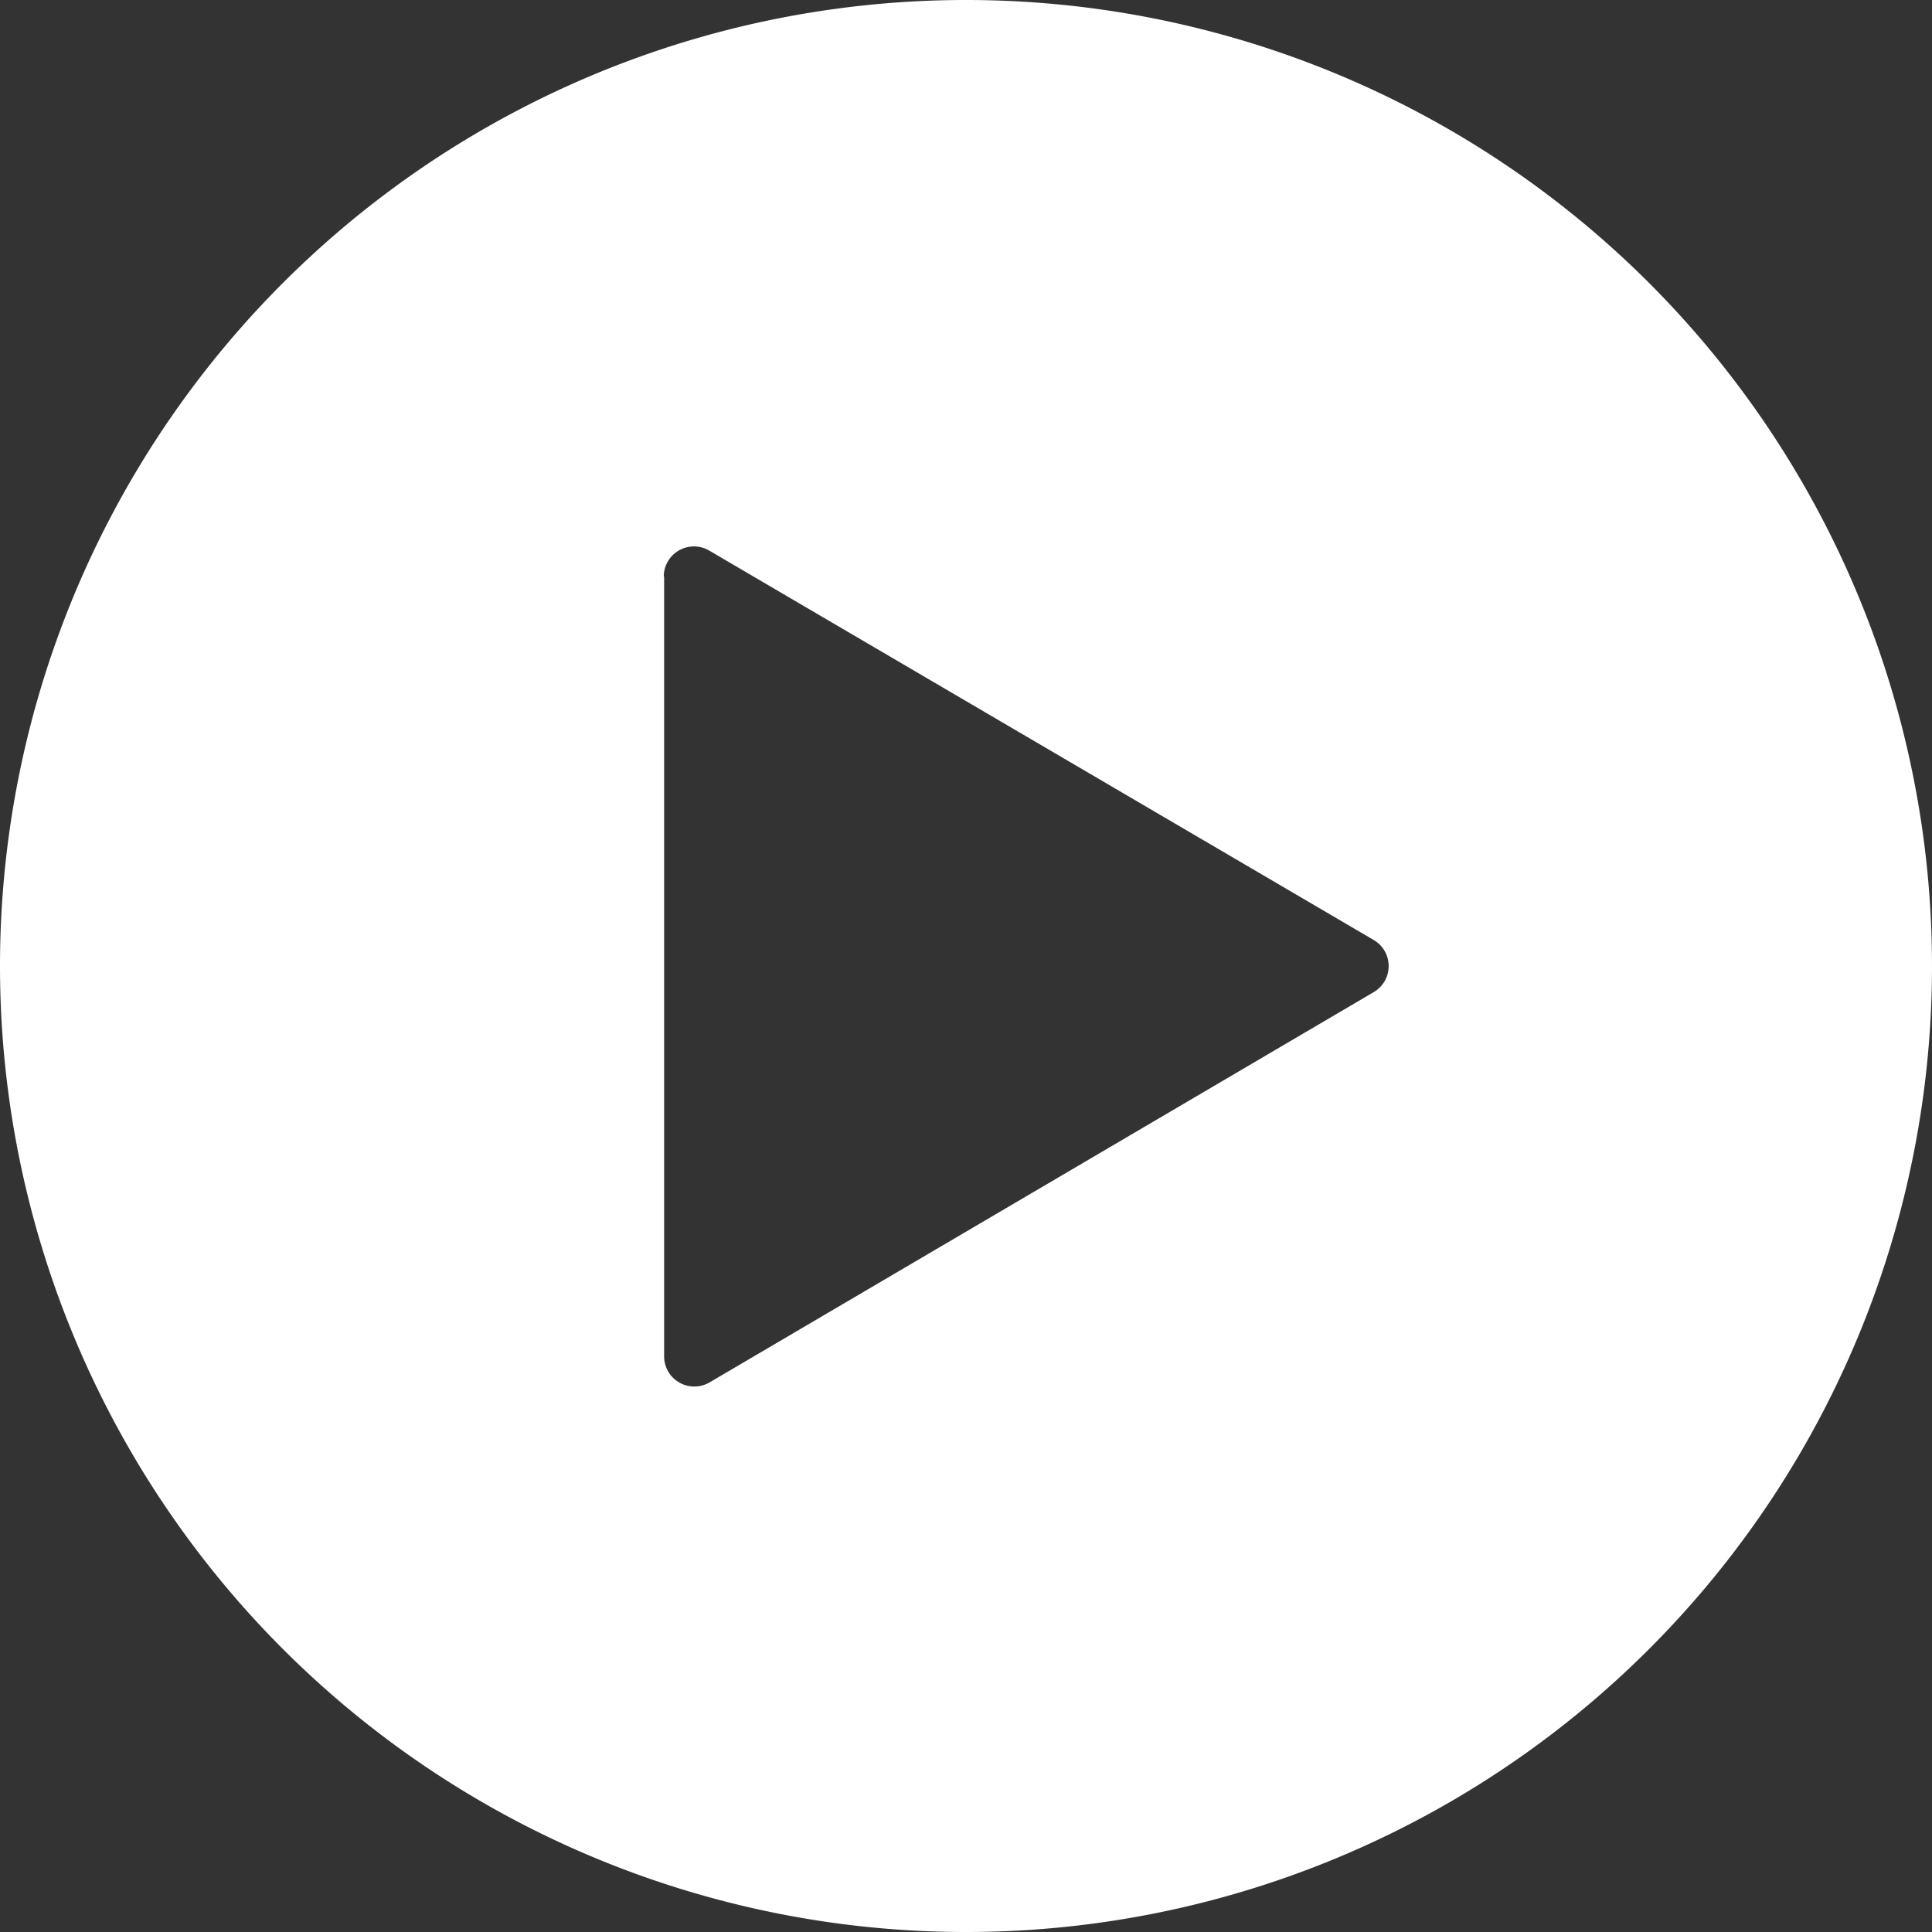 <svg xmlns="http://www.w3.org/2000/svg" width="16" height="16" viewBox="0 0 16 16">
  <rect x="0" y="0" width="16" height="16" fill="#333333" stroke="none"/>
  <path id="play" d="M8,16a8,8,0,1,1,8-8,8,8,0,0,1-8,8ZM5.5,4.776v6.456a.25.25,0,0,0,.377.216l5.5-3.232a.25.25,0,0,0,0-.431L5.874,4.56a.25.25,0,0,0-.377.215Z" fill="#fff" fill-rule="evenodd"/>
</svg>
